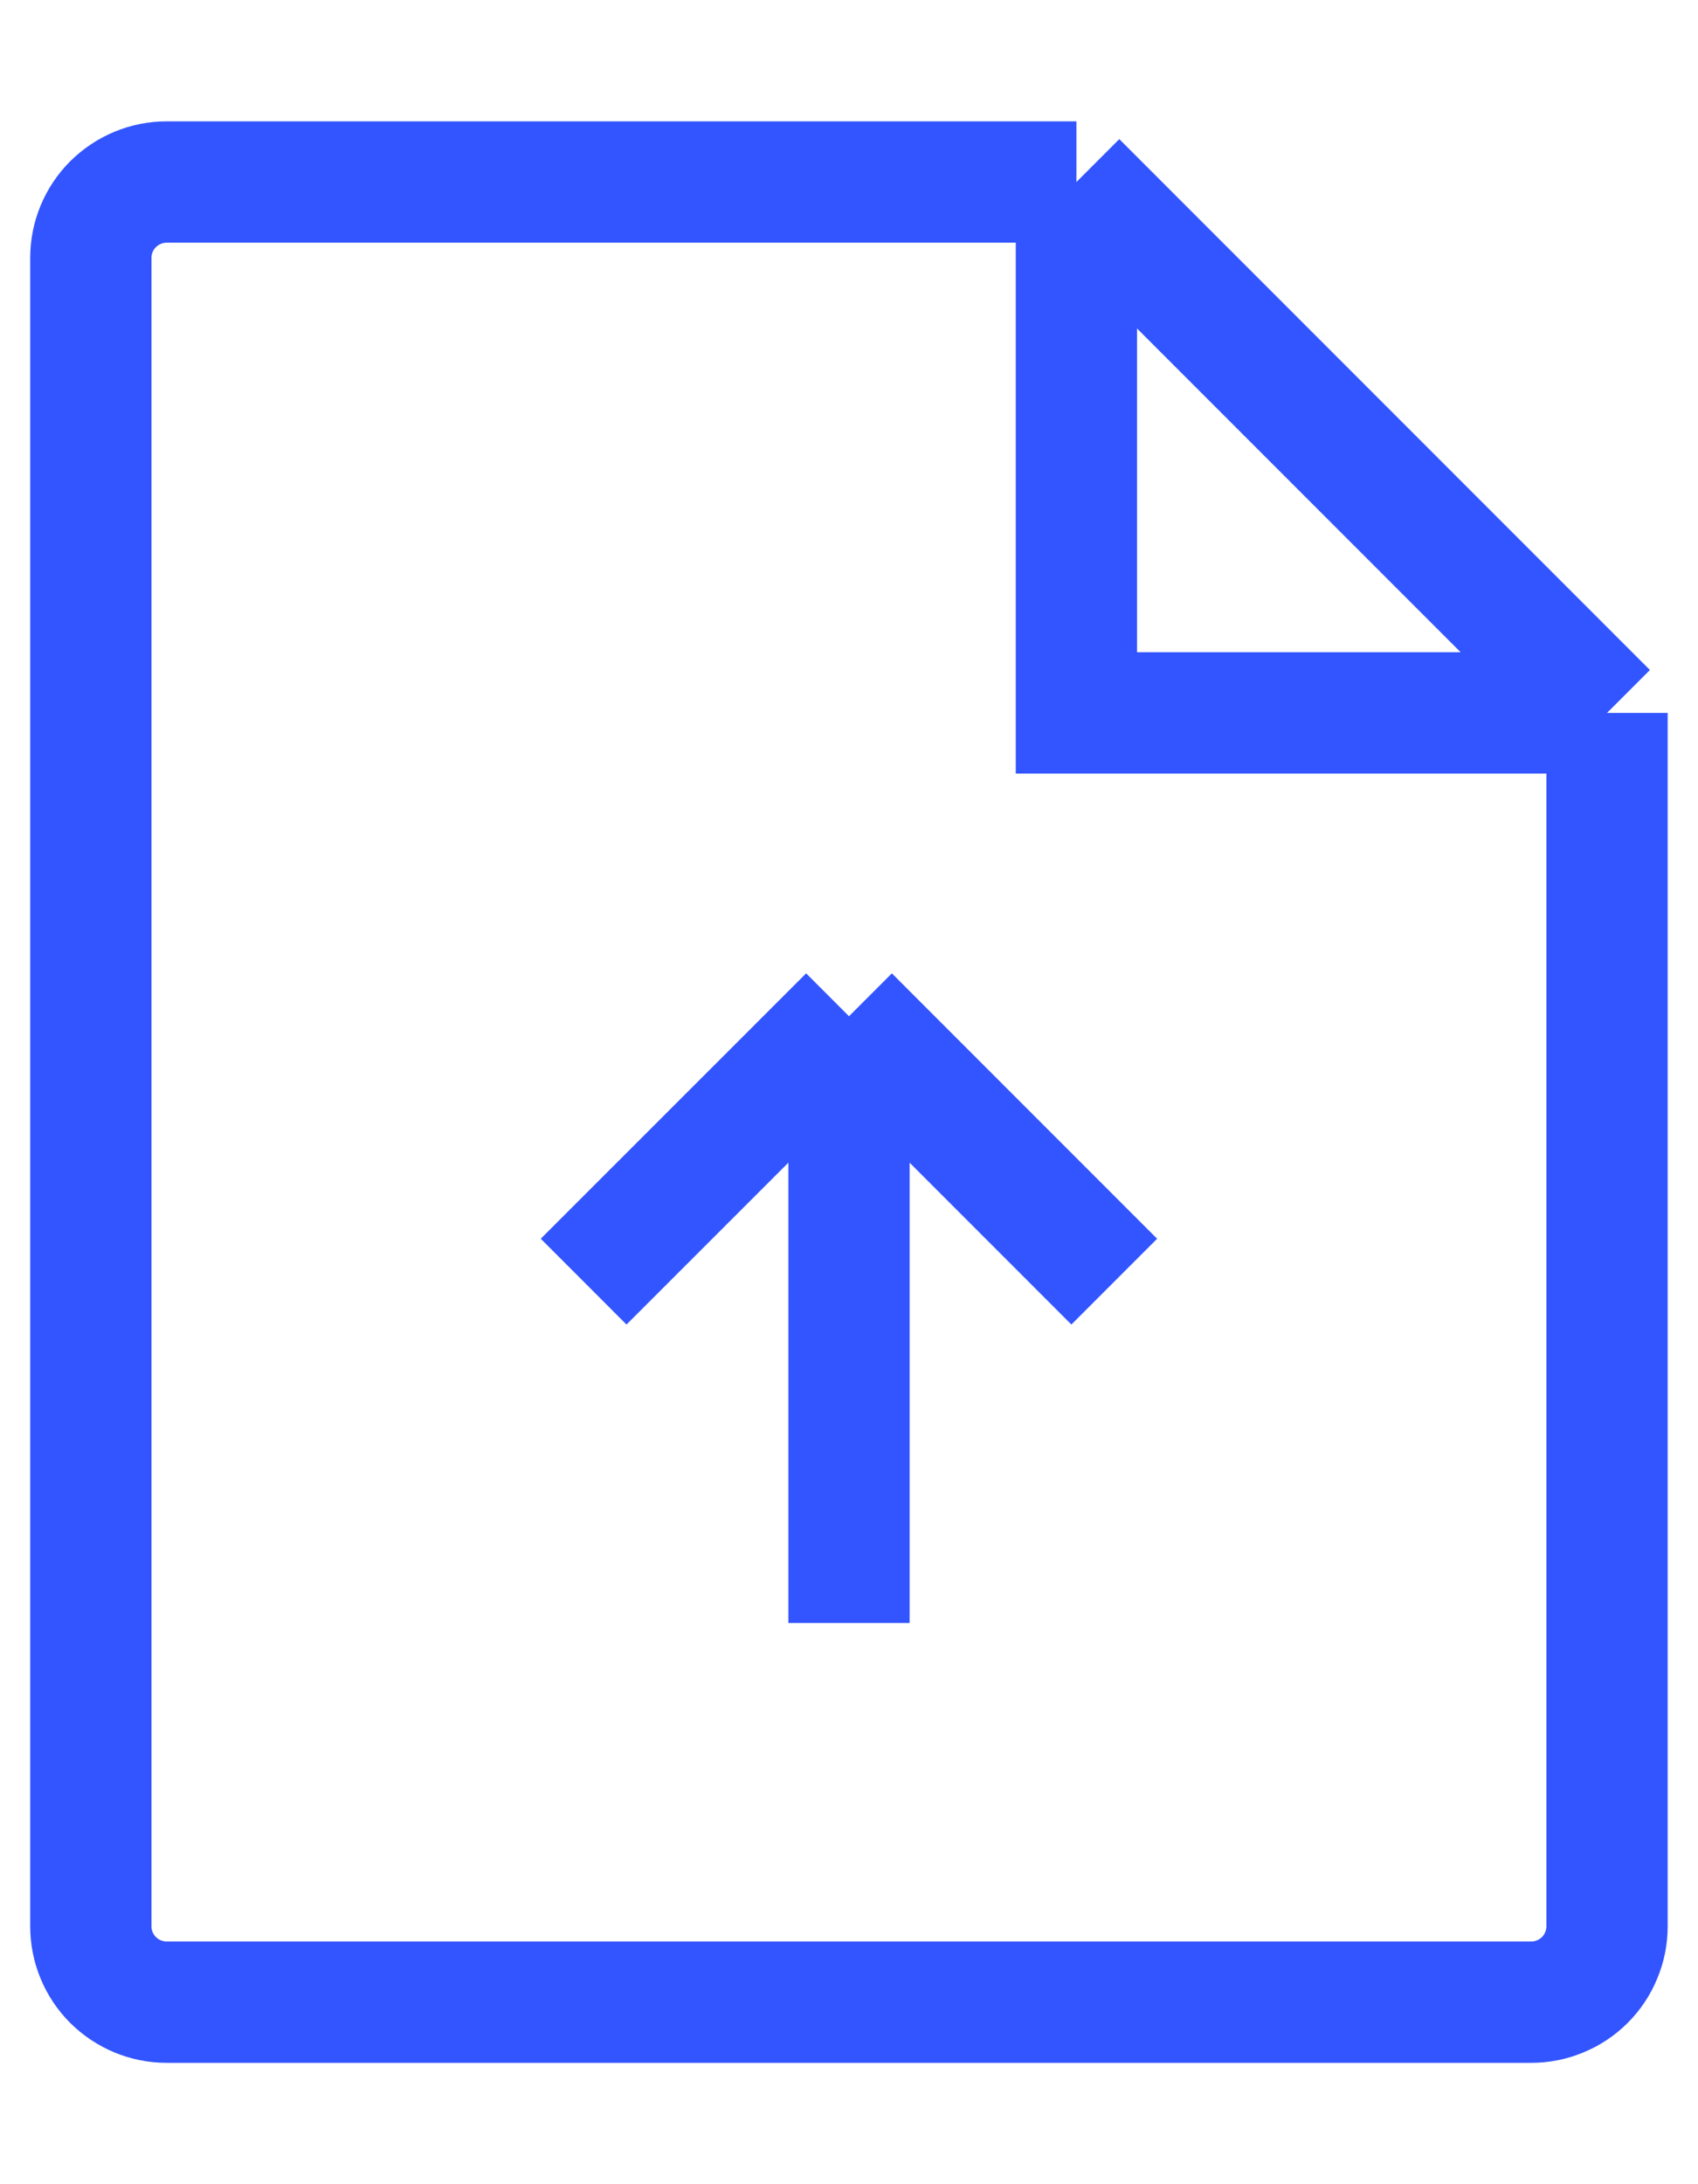 <svg width="14" height="18" viewBox="0 0 14 18" fill="none" xmlns="http://www.w3.org/2000/svg">
<path d="M8.875 1.5H1.374C1.209 1.5 1.05 1.566 0.932 1.683C0.815 1.8 0.749 1.959 0.749 2.125V15.875C0.749 16.041 0.815 16.2 0.932 16.317C1.05 16.434 1.209 16.5 1.374 16.5H12.625C12.707 16.5 12.788 16.484 12.864 16.452C12.94 16.421 13.009 16.375 13.067 16.317C13.125 16.259 13.171 16.19 13.202 16.114C13.234 16.038 13.25 15.957 13.25 15.875V5.875M8.875 1.5L13.25 5.875M8.875 1.5V5.875H13.25M4.812 10.562L7 8.375M7 8.375L9.187 10.562M7 8.375V13.375" stroke="#3355FF" strokeWidth="1.5" strokeLinecap="round" strokeLinejoin="round"/>
</svg>
